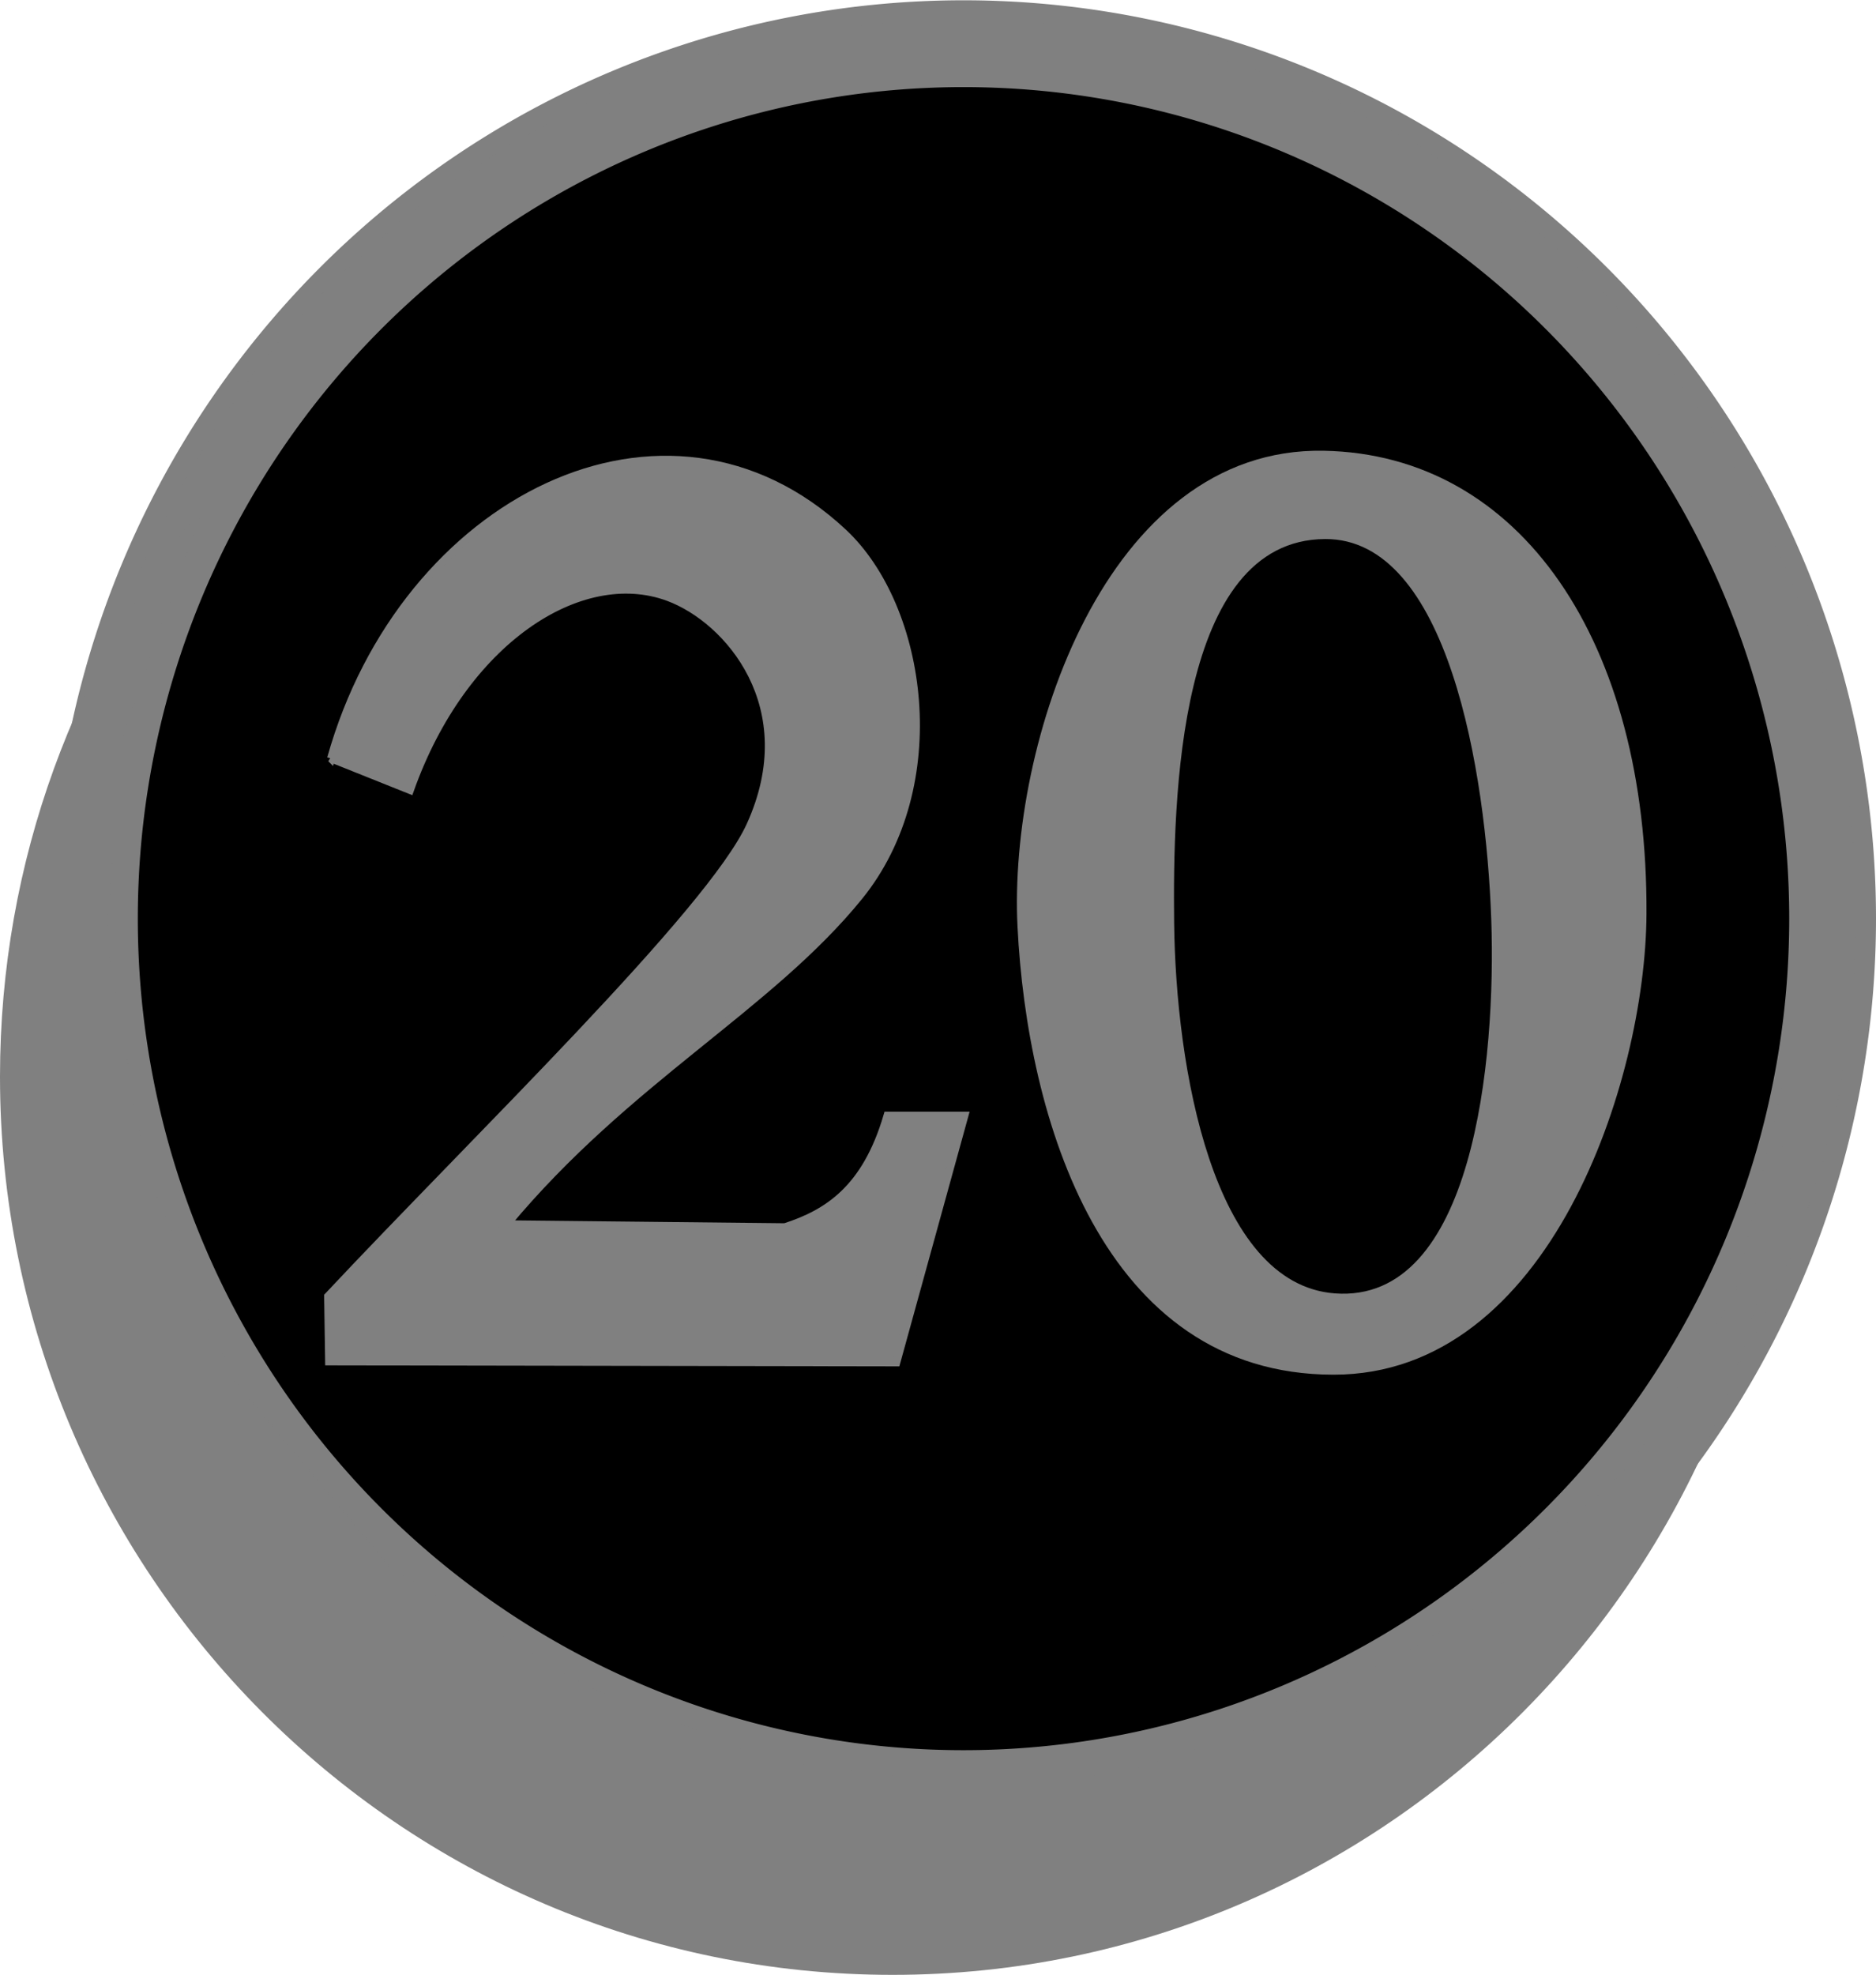 <svg xmlns="http://www.w3.org/2000/svg" width="600" height="631.395"><path d="M582.913 293.706a274.754 276.527 0 1 1-549.508 0 274.754 276.527 0 1 1 549.508 0z" style="stroke:gray;stroke-width:34.173;stroke-miterlimit:4"/><path d="M582.913 293.706a274.754 276.527 0 1 1-549.508 0 274.754 276.527 0 1 1 549.508 0z" style="stroke:gray;stroke-width:21.34;stroke-miterlimit:4"/><path d="M64.853 162.043C24.336 211.633 0 275.093 0 344.204c0 158.452 127.92 287.19 285.467 287.19s285.389-128.738 285.389-287.19l-15.772 69.378-33.462 54.7-53.578 49.325-60.514 33.447-50.942 16.319-59.026 2.014-50.862-6.467-58.856-23.637-63.16-38.182-49.757-59.709-28.427-67.28-12.487-74.152 4.568-62.485Z" style="color:gray;fill:gray;stroke-width:8.513"/><path d="m105.88 242.48 25.242 10.098c16.955-47.77 54.485-72.024 82.563-61.694 19.324 7.108 43.559 35.14 26.295 73.053-12.63 27.74-87.62 99.937-135.047 150.508l.316 20.825 181.43.315 21.771-78.882H283.84c-6.886 23.535-19.265 31.278-32.815 35.654l-88.98-.946c38.538-46.326 83.78-69.242 112.645-104.756 28.883-35.538 20.693-92.41-5.049-116.43-56.396-52.625-140.6-10.511-163.76 72.256z" style="fill:gray;stroke:gray;stroke-width:2.524px"/><path d="M423.335 144.112c-69.816-1.27-100.82 93.886-97.904 152.162 3.051 60.98 26.973 143.165 101.028 143.238 69.217.068 99.851-94.002 100.135-147.254.464-87.136-40.302-147.002-103.259-148.146m.446 28.226c39.353-.225 51.52 74.469 53.168 121.705 1.556 44.619-5.656 122.81-50.044 119.474-39.07-2.936-50.887-72.395-51.383-118.582-.421-39.208 1.031-122.328 48.26-122.597" style="color:gray;fill:gray;stroke-width:8.027"/></svg>
